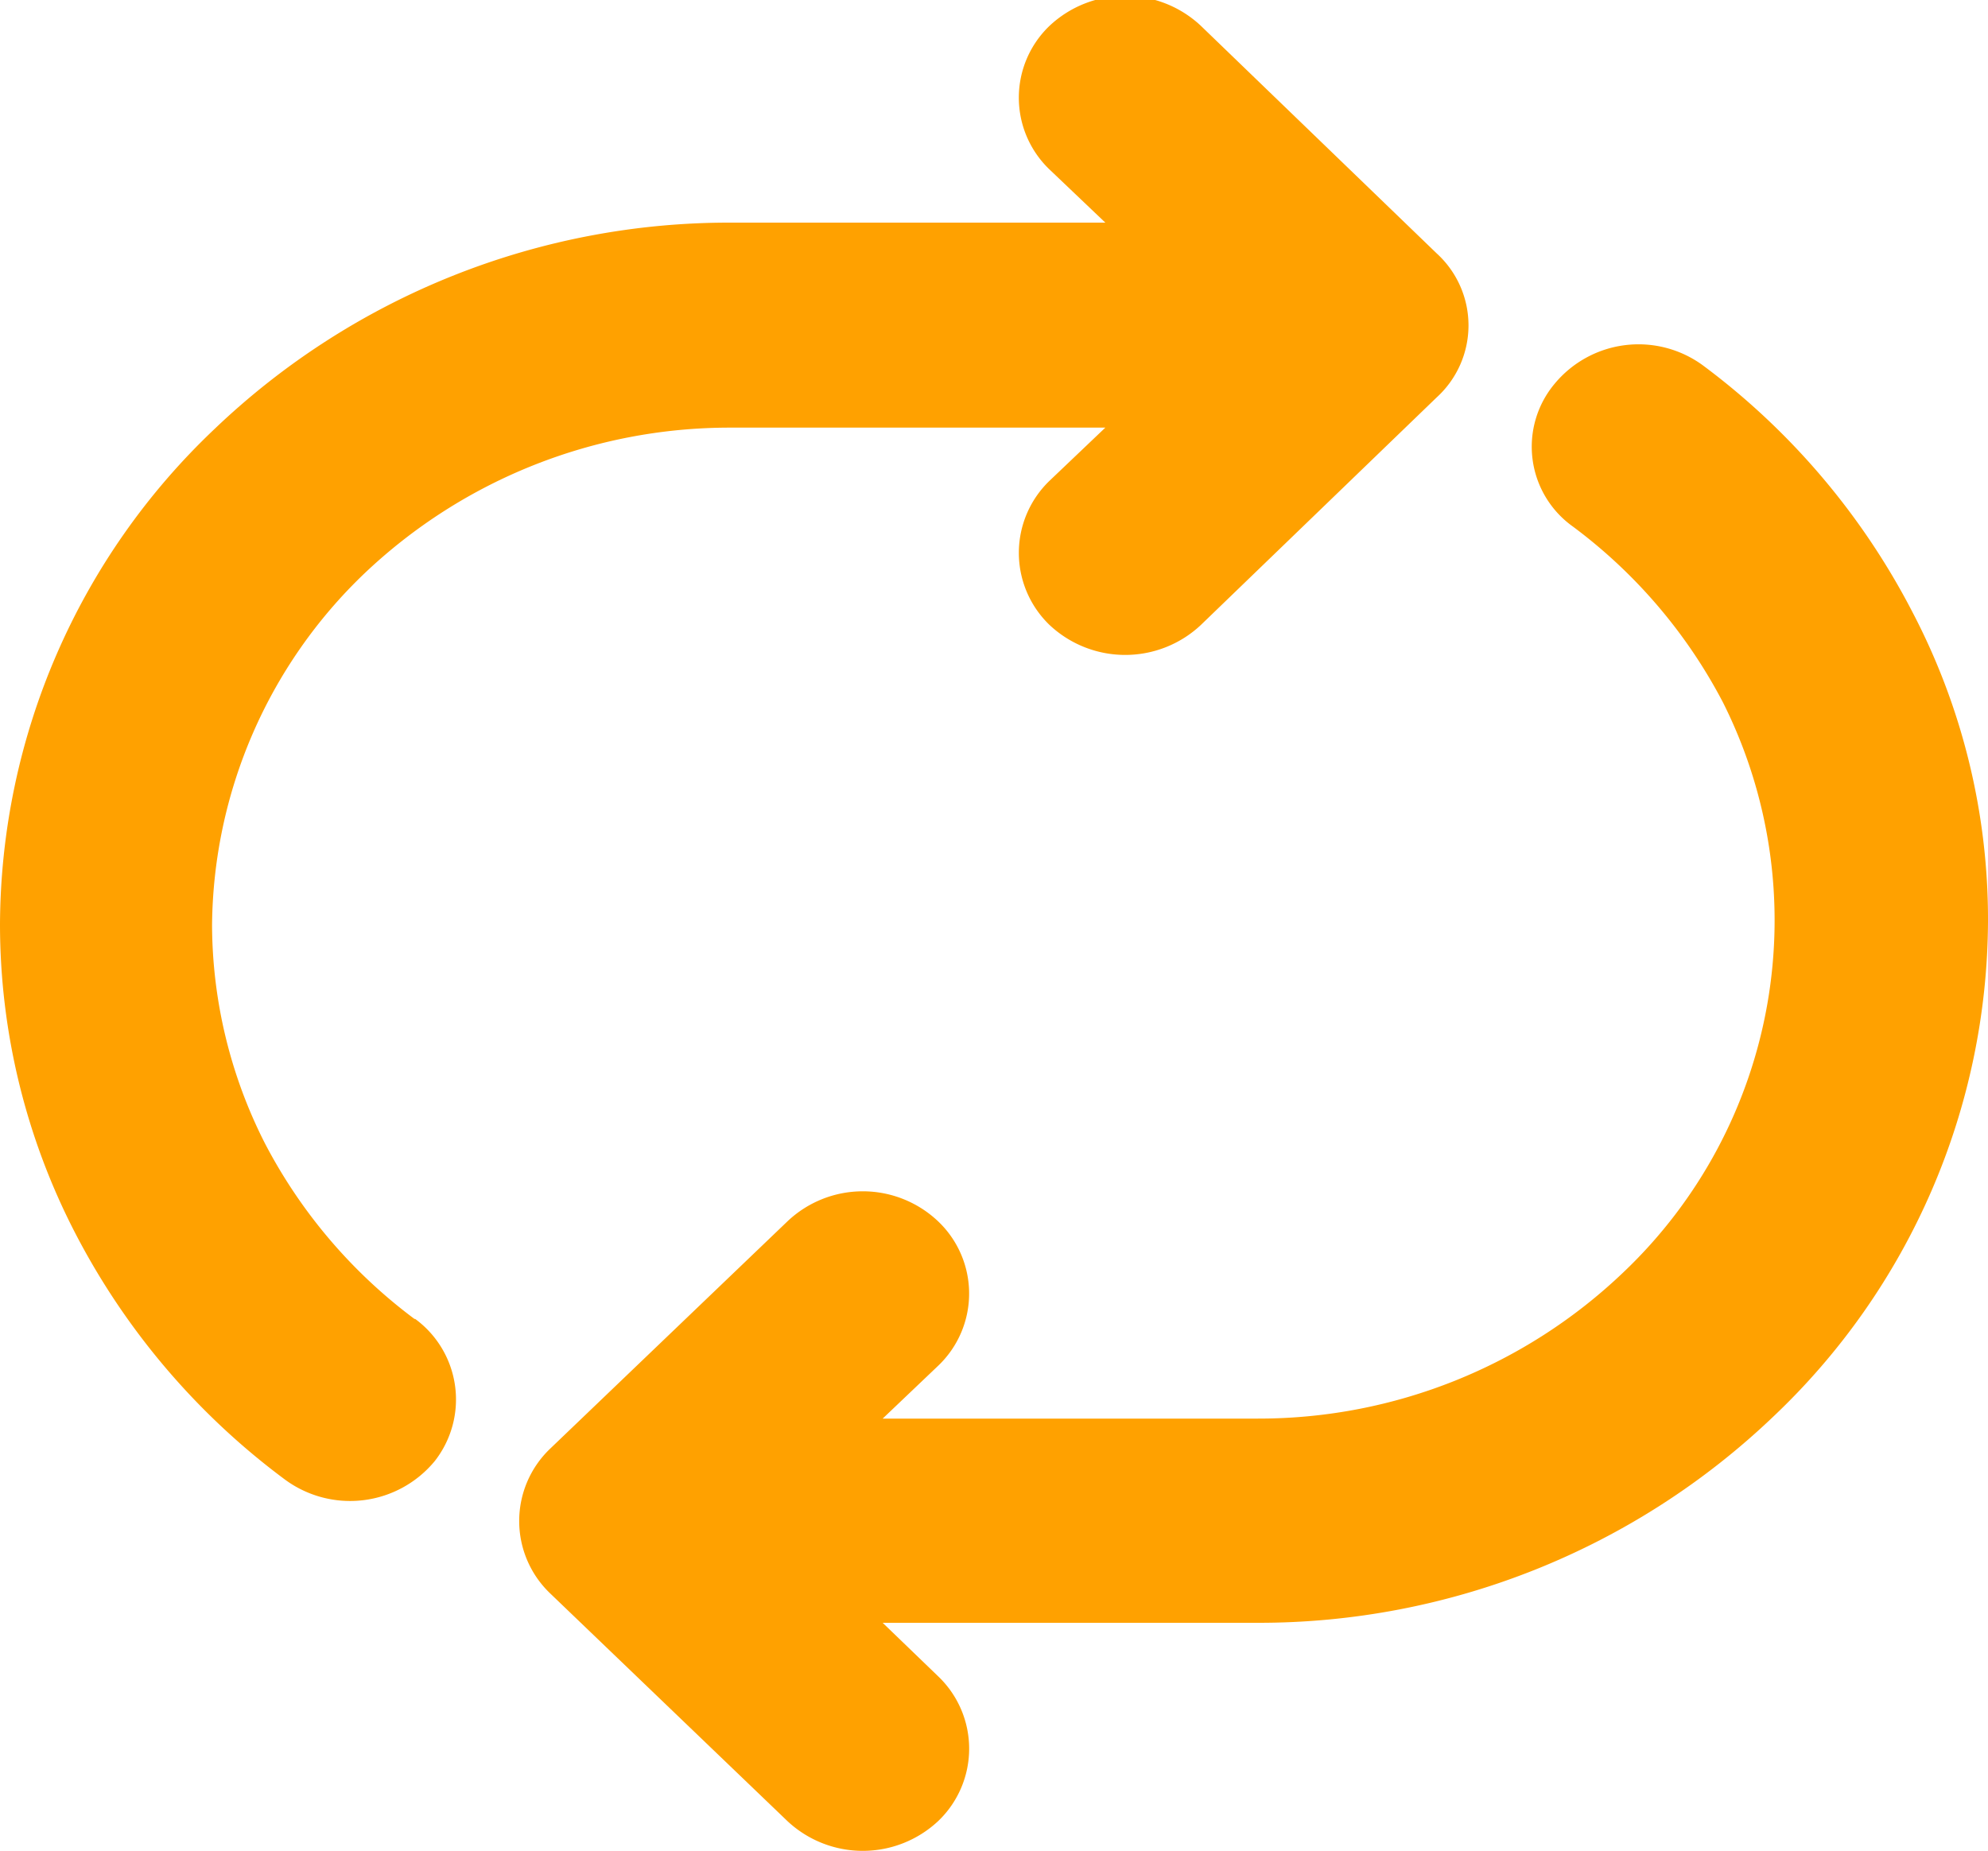 <svg xmlns="http://www.w3.org/2000/svg" width="15" height="13.969" viewBox="0 0 15 13.969">
<defs>
    <style>
      .cls-1 {
        fill: #ffa100;
        fill-rule: evenodd;
      }
    </style>
  </defs>
  <path class="cls-1" d="M1006.08,385.682a0.755,0.755,0,0,1,0,1.09,0.832,0.832,0,0,1-1.14,0l-1.79-1.718a0.755,0.755,0,0,1,0-1.09l1.79-1.715a0.826,0.826,0,0,1,1.14,0,0.752,0.752,0,0,1,0,1.087l-0.42.4h2.83a3.984,3.984,0,0,0,2.76-1.105,3.663,3.663,0,0,0,.75-4.3,3.91,3.91,0,0,0-1.13-1.325,0.74,0.74,0,0,1-.14-1.079,0.822,0.822,0,0,1,1.12-.138,5.421,5.421,0,0,1,1.58,1.861,5,5,0,0,1,.57,2.33,5.176,5.176,0,0,1-1.62,3.741,5.619,5.619,0,0,1-3.89,1.556h-2.83Zm-3.95-2.7a0.754,0.754,0,0,1,.15,1.075,0.828,0.828,0,0,1-1.13.139,5.416,5.416,0,0,1-1.581-1.857,5.072,5.072,0,0,1-.569-2.331,5.175,5.175,0,0,1,1.62-3.741,5.619,5.619,0,0,1,3.89-1.556h2.83l-0.42-.4a0.75,0.75,0,0,1,0-1.086,0.834,0.834,0,0,1,1.14,0l1.78,1.718a0.735,0.735,0,0,1,0,1.087l-1.78,1.718a0.834,0.834,0,0,1-1.14,0,0.755,0.755,0,0,1,0-1.09l0.42-.4h-2.83a4,4,0,0,0-2.76,1.1,3.715,3.715,0,0,0-1.15,2.654,3.659,3.659,0,0,0,.4,1.649,3.9,3.9,0,0,0,1.13,1.325h0Z" transform="translate(-999 -373.031)"/>
</svg>
